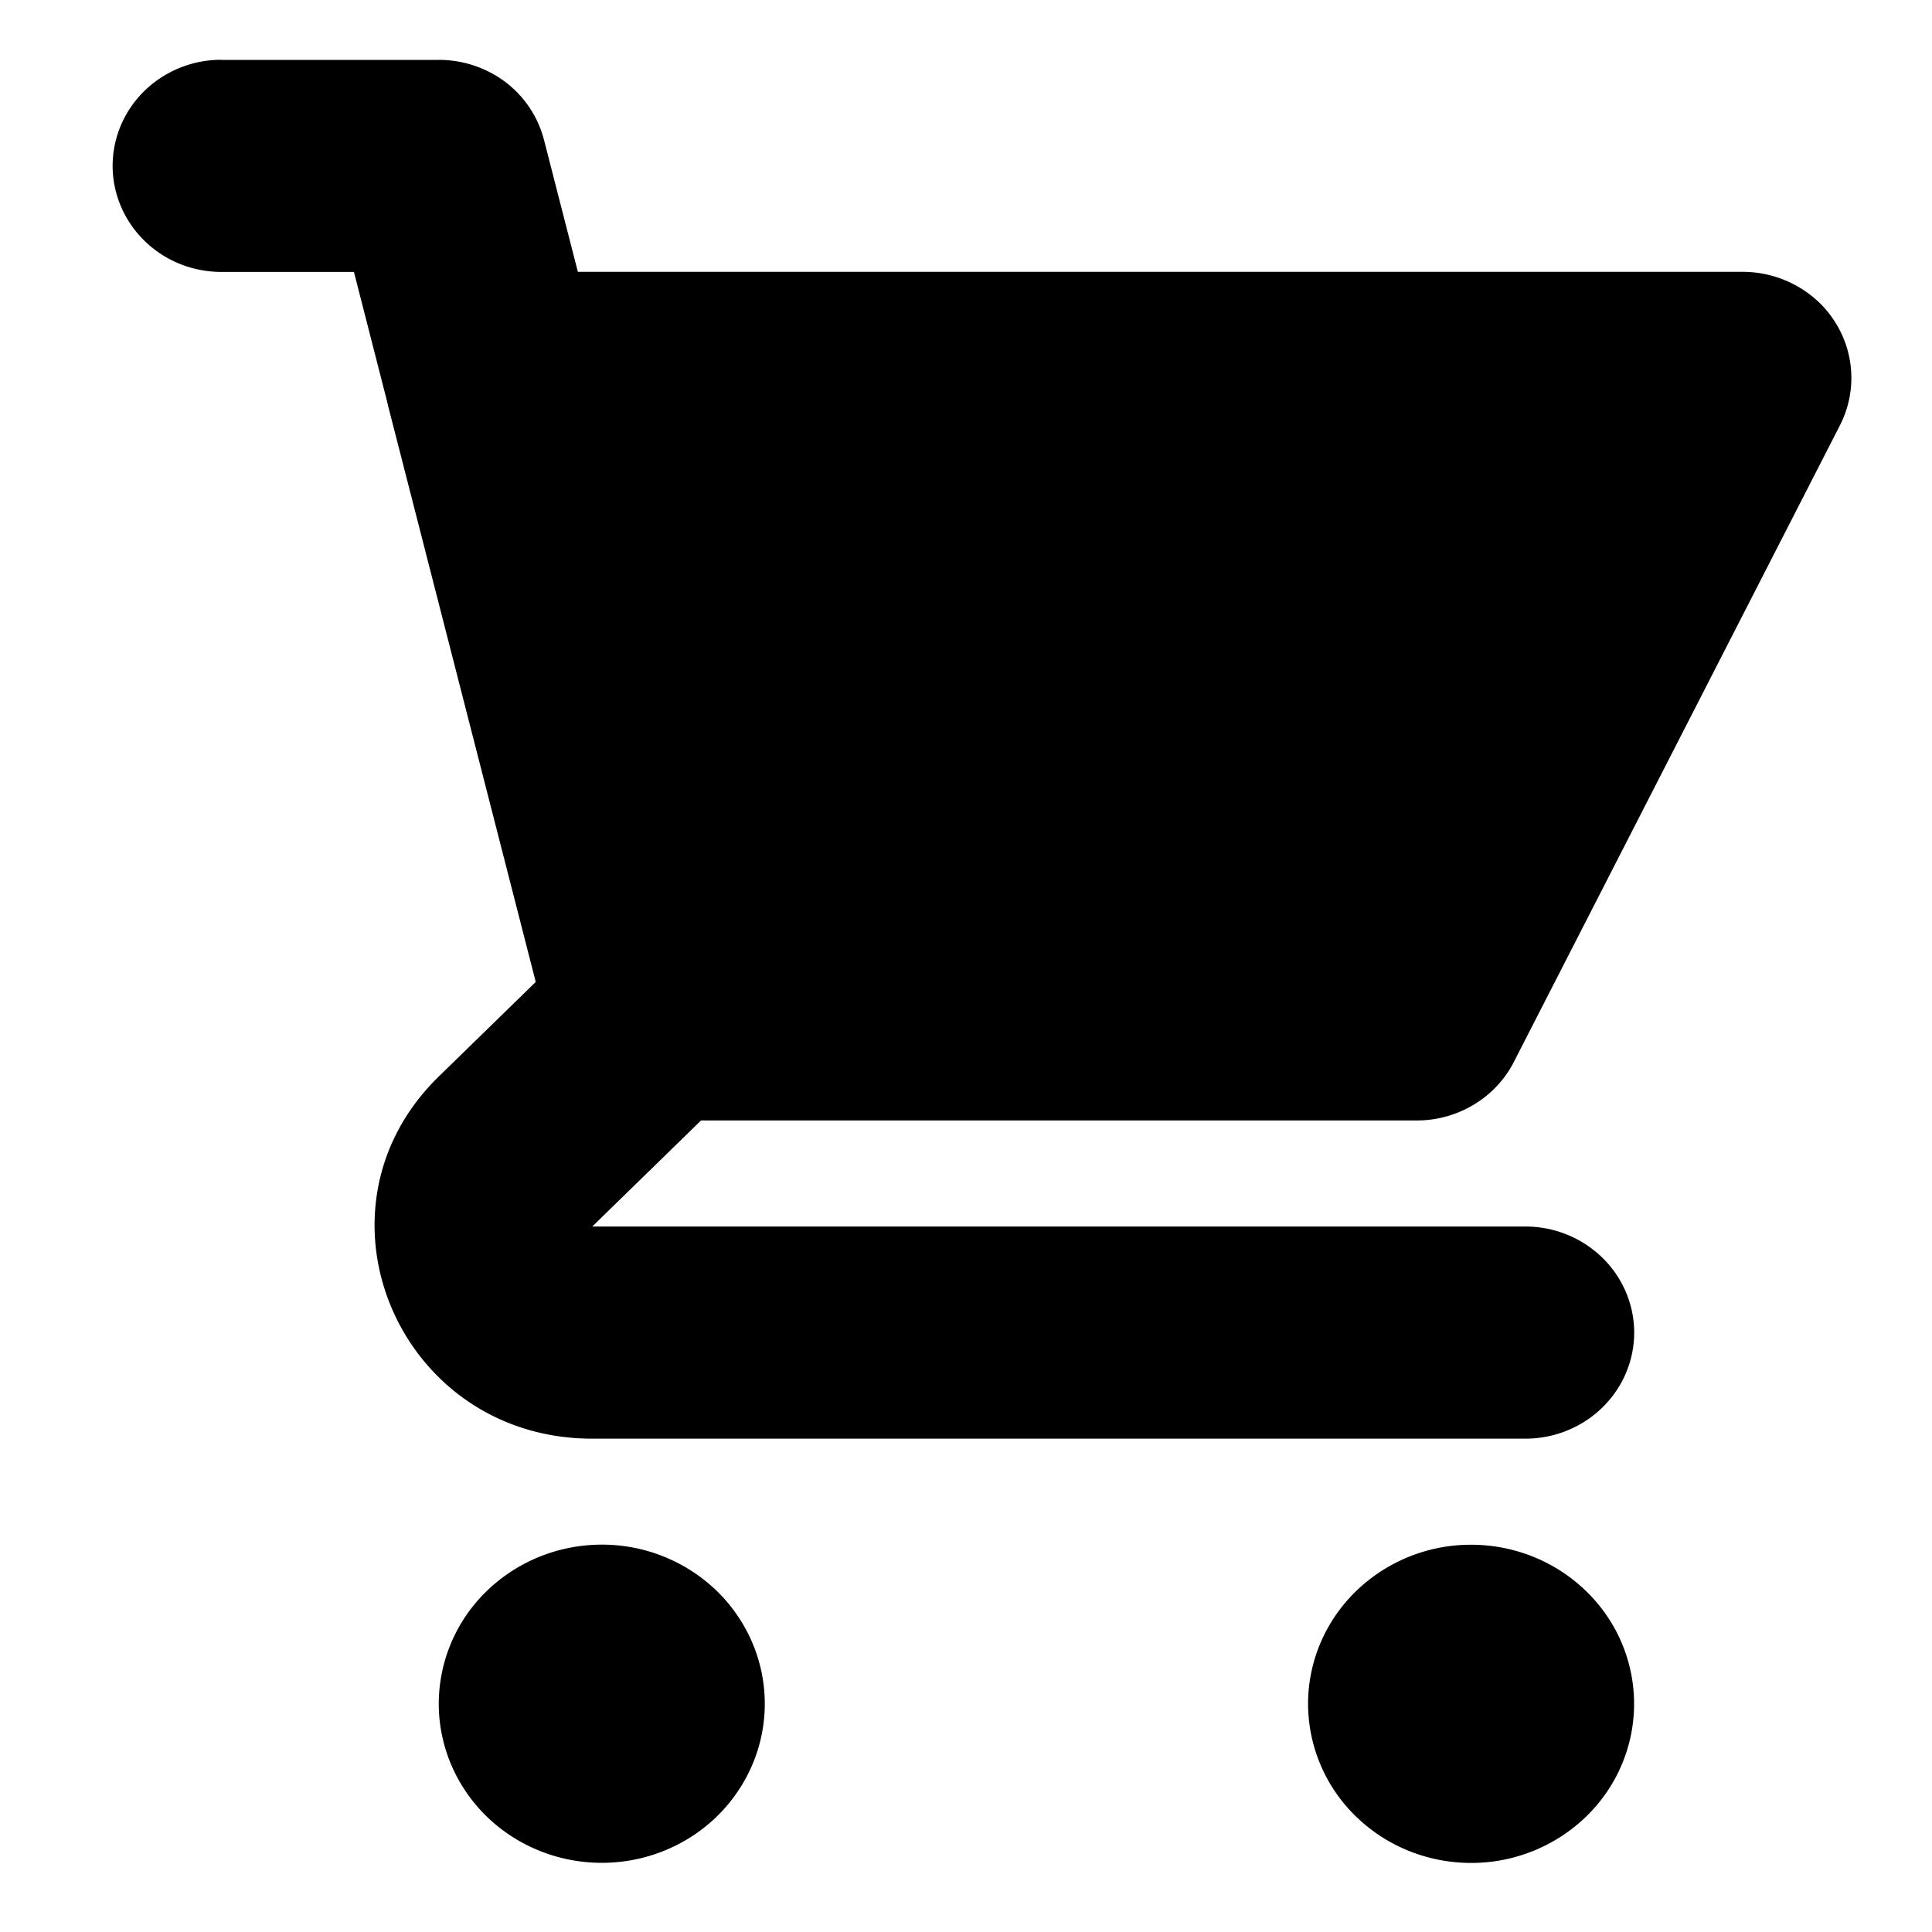 <svg width="1em" height="1em" viewBox="0 0 19 20" fill="none" xmlns="http://www.w3.org/2000/svg"><path d="M1.791.619A1.14 1.14 0 00.996.94c-.211.206-.33.485-.33.777 0 .29.119.57.33.776.21.206.497.322.795.322h1.373l.343 1.341.011.047 1.528 5.962-1.005.98c-1.417 1.383-.414 3.748 1.59 3.748h9.66c.299 0 .585-.116.796-.322.211-.205.33-.485.33-.776 0-.291-.119-.57-.33-.776a1.139 1.139 0 00-.796-.322h-9.66l1.126-1.098h7.41c.208 0 .413-.057.59-.164.178-.107.322-.26.415-.443l3.375-6.589a1.077 1.077 0 00-.049-1.067c-.1-.16-.241-.291-.409-.382a1.147 1.147 0 00-.547-.14H5.482l-.35-1.364a1.096 1.096 0 00-.399-.6A1.143 1.143 0 004.041.62h-2.25zm14.625 17.02c0 .436-.177.855-.494 1.164a1.709 1.709 0 01-1.193.482c-.448 0-.877-.173-1.193-.482a1.627 1.627 0 01-.495-1.165c0-.437.178-.856.495-1.165a1.709 1.709 0 011.193-.482c.448 0 .877.174 1.193.483.317.308.494.727.494 1.164zM5.73 19.284c.447 0 .876-.173 1.193-.482.316-.31.494-.728.494-1.165 0-.437-.178-.856-.494-1.165a1.709 1.709 0 00-1.193-.482c-.448 0-.877.174-1.194.483a1.627 1.627 0 00-.494 1.164c0 .437.178.856.494 1.165.317.309.746.482 1.194.482z" fill="currentColor"></path></svg>